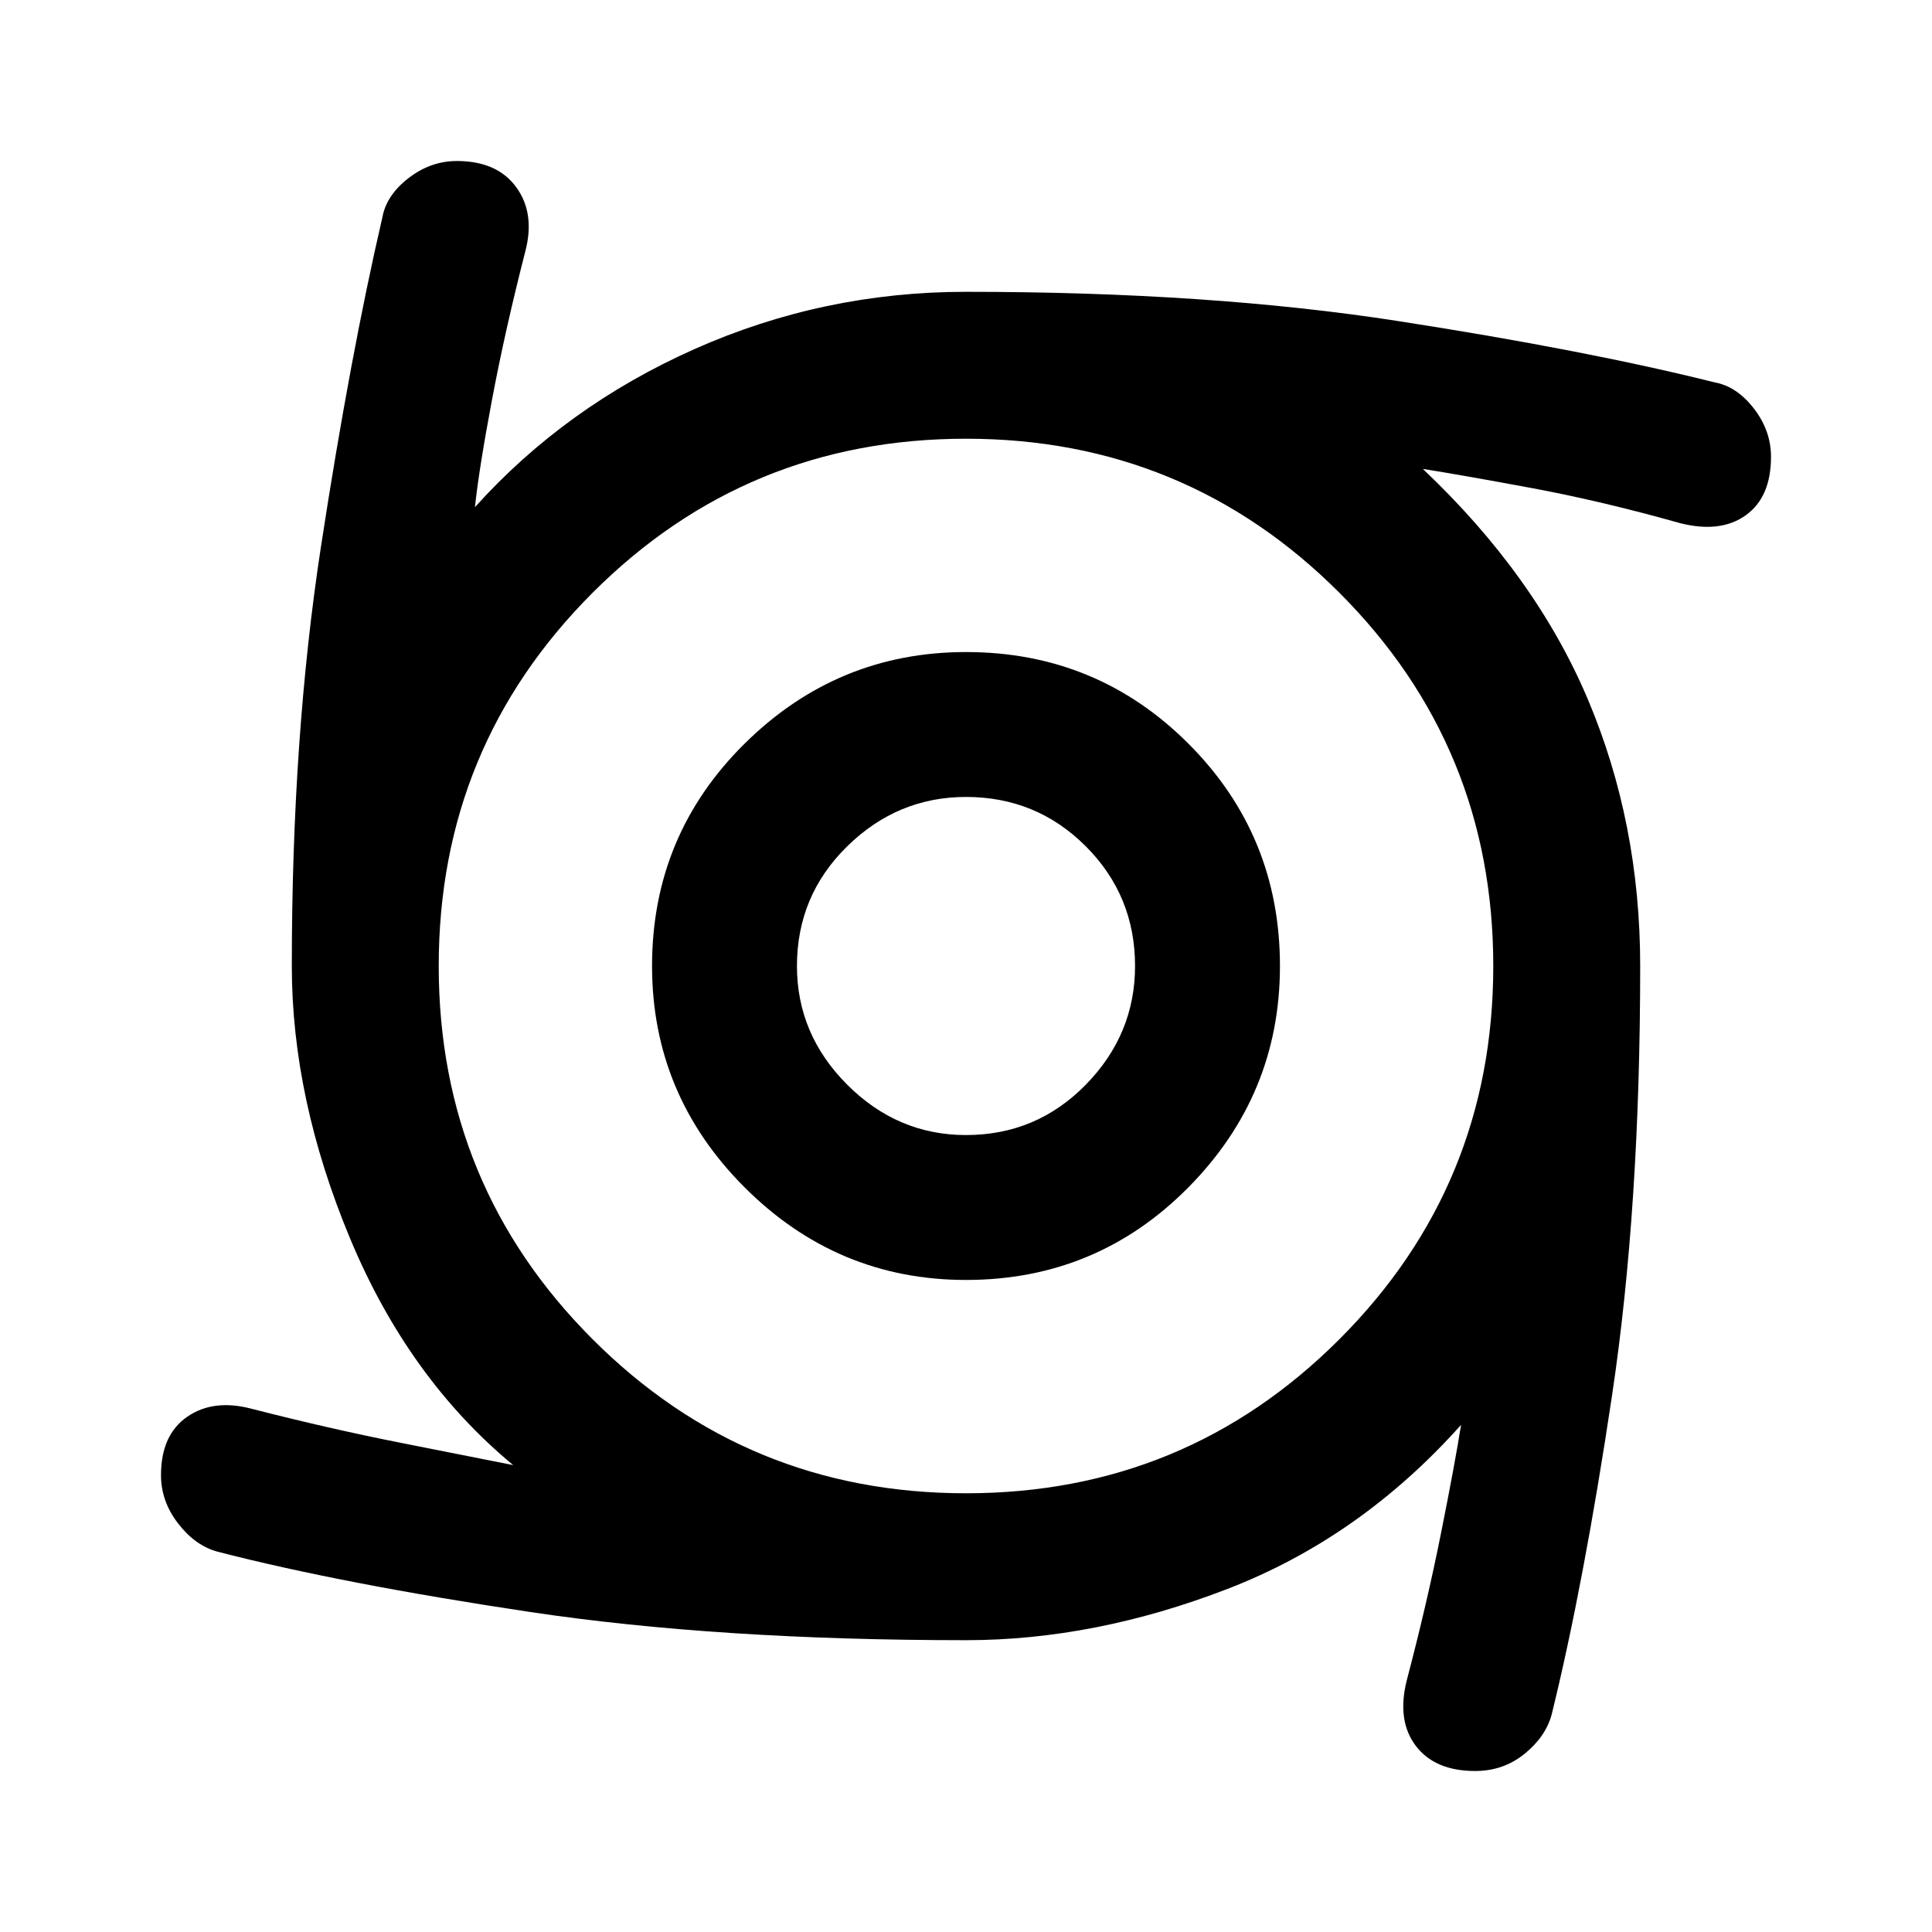 <svg xmlns="http://www.w3.org/2000/svg" height="48" width="48"><path d="M24 31.8Q20.8 31.8 18.5 29.5Q16.2 27.2 16.2 24Q16.2 20.75 18.5 18.475Q20.8 16.2 24 16.2Q27.25 16.2 29.525 18.475Q31.8 20.75 31.8 24Q31.8 27.2 29.525 29.5Q27.25 31.8 24 31.8ZM24 28.2Q25.75 28.2 26.975 26.95Q28.2 25.7 28.2 24Q28.2 22.25 26.975 21.025Q25.75 19.8 24 19.8Q22.3 19.8 21.05 21.025Q19.8 22.25 19.8 24Q19.8 25.7 21.05 26.95Q22.3 28.2 24 28.2ZM36.65 44Q35.65 44 35.175 43.375Q34.7 42.75 34.95 41.75Q35.45 39.85 35.8 38.1Q36.15 36.35 36.3 35.4Q33.8 38.2 30.5 39.475Q27.2 40.75 24 40.75Q17.85 40.75 13.175 40.05Q8.5 39.35 5.4 38.55Q4.85 38.4 4.425 37.85Q4 37.3 4 36.65Q4 35.65 4.65 35.2Q5.3 34.75 6.25 35Q8.2 35.5 9.975 35.85Q11.75 36.2 12.75 36.4Q10.15 34.25 8.7 30.775Q7.25 27.3 7.25 24Q7.25 18.3 7.975 13.575Q8.7 8.85 9.5 5.4Q9.6 4.85 10.15 4.425Q10.7 4 11.35 4Q12.35 4 12.825 4.65Q13.3 5.3 13.05 6.25Q12.55 8.2 12.225 9.925Q11.9 11.65 11.8 12.6Q14.05 10.1 17.25 8.675Q20.45 7.25 24 7.25Q30.05 7.25 34.725 7.975Q39.4 8.7 42.6 9.5Q43.15 9.6 43.575 10.15Q44 10.7 44 11.35Q44 12.35 43.375 12.8Q42.75 13.25 41.75 13Q39.8 12.45 38.05 12.125Q36.3 11.8 35.35 11.65Q38.15 14.3 39.45 17.375Q40.75 20.45 40.75 24Q40.75 30 40.05 34.675Q39.35 39.35 38.55 42.6Q38.4 43.15 37.875 43.575Q37.35 44 36.65 44ZM24 37.1Q29.45 37.1 33.275 33.275Q37.1 29.45 37.1 24Q37.1 18.55 33.275 14.725Q29.45 10.9 24 10.9Q18.55 10.9 14.725 14.725Q10.9 18.55 10.9 24Q10.9 29.45 14.725 33.275Q18.55 37.1 24 37.1Z"/></svg>